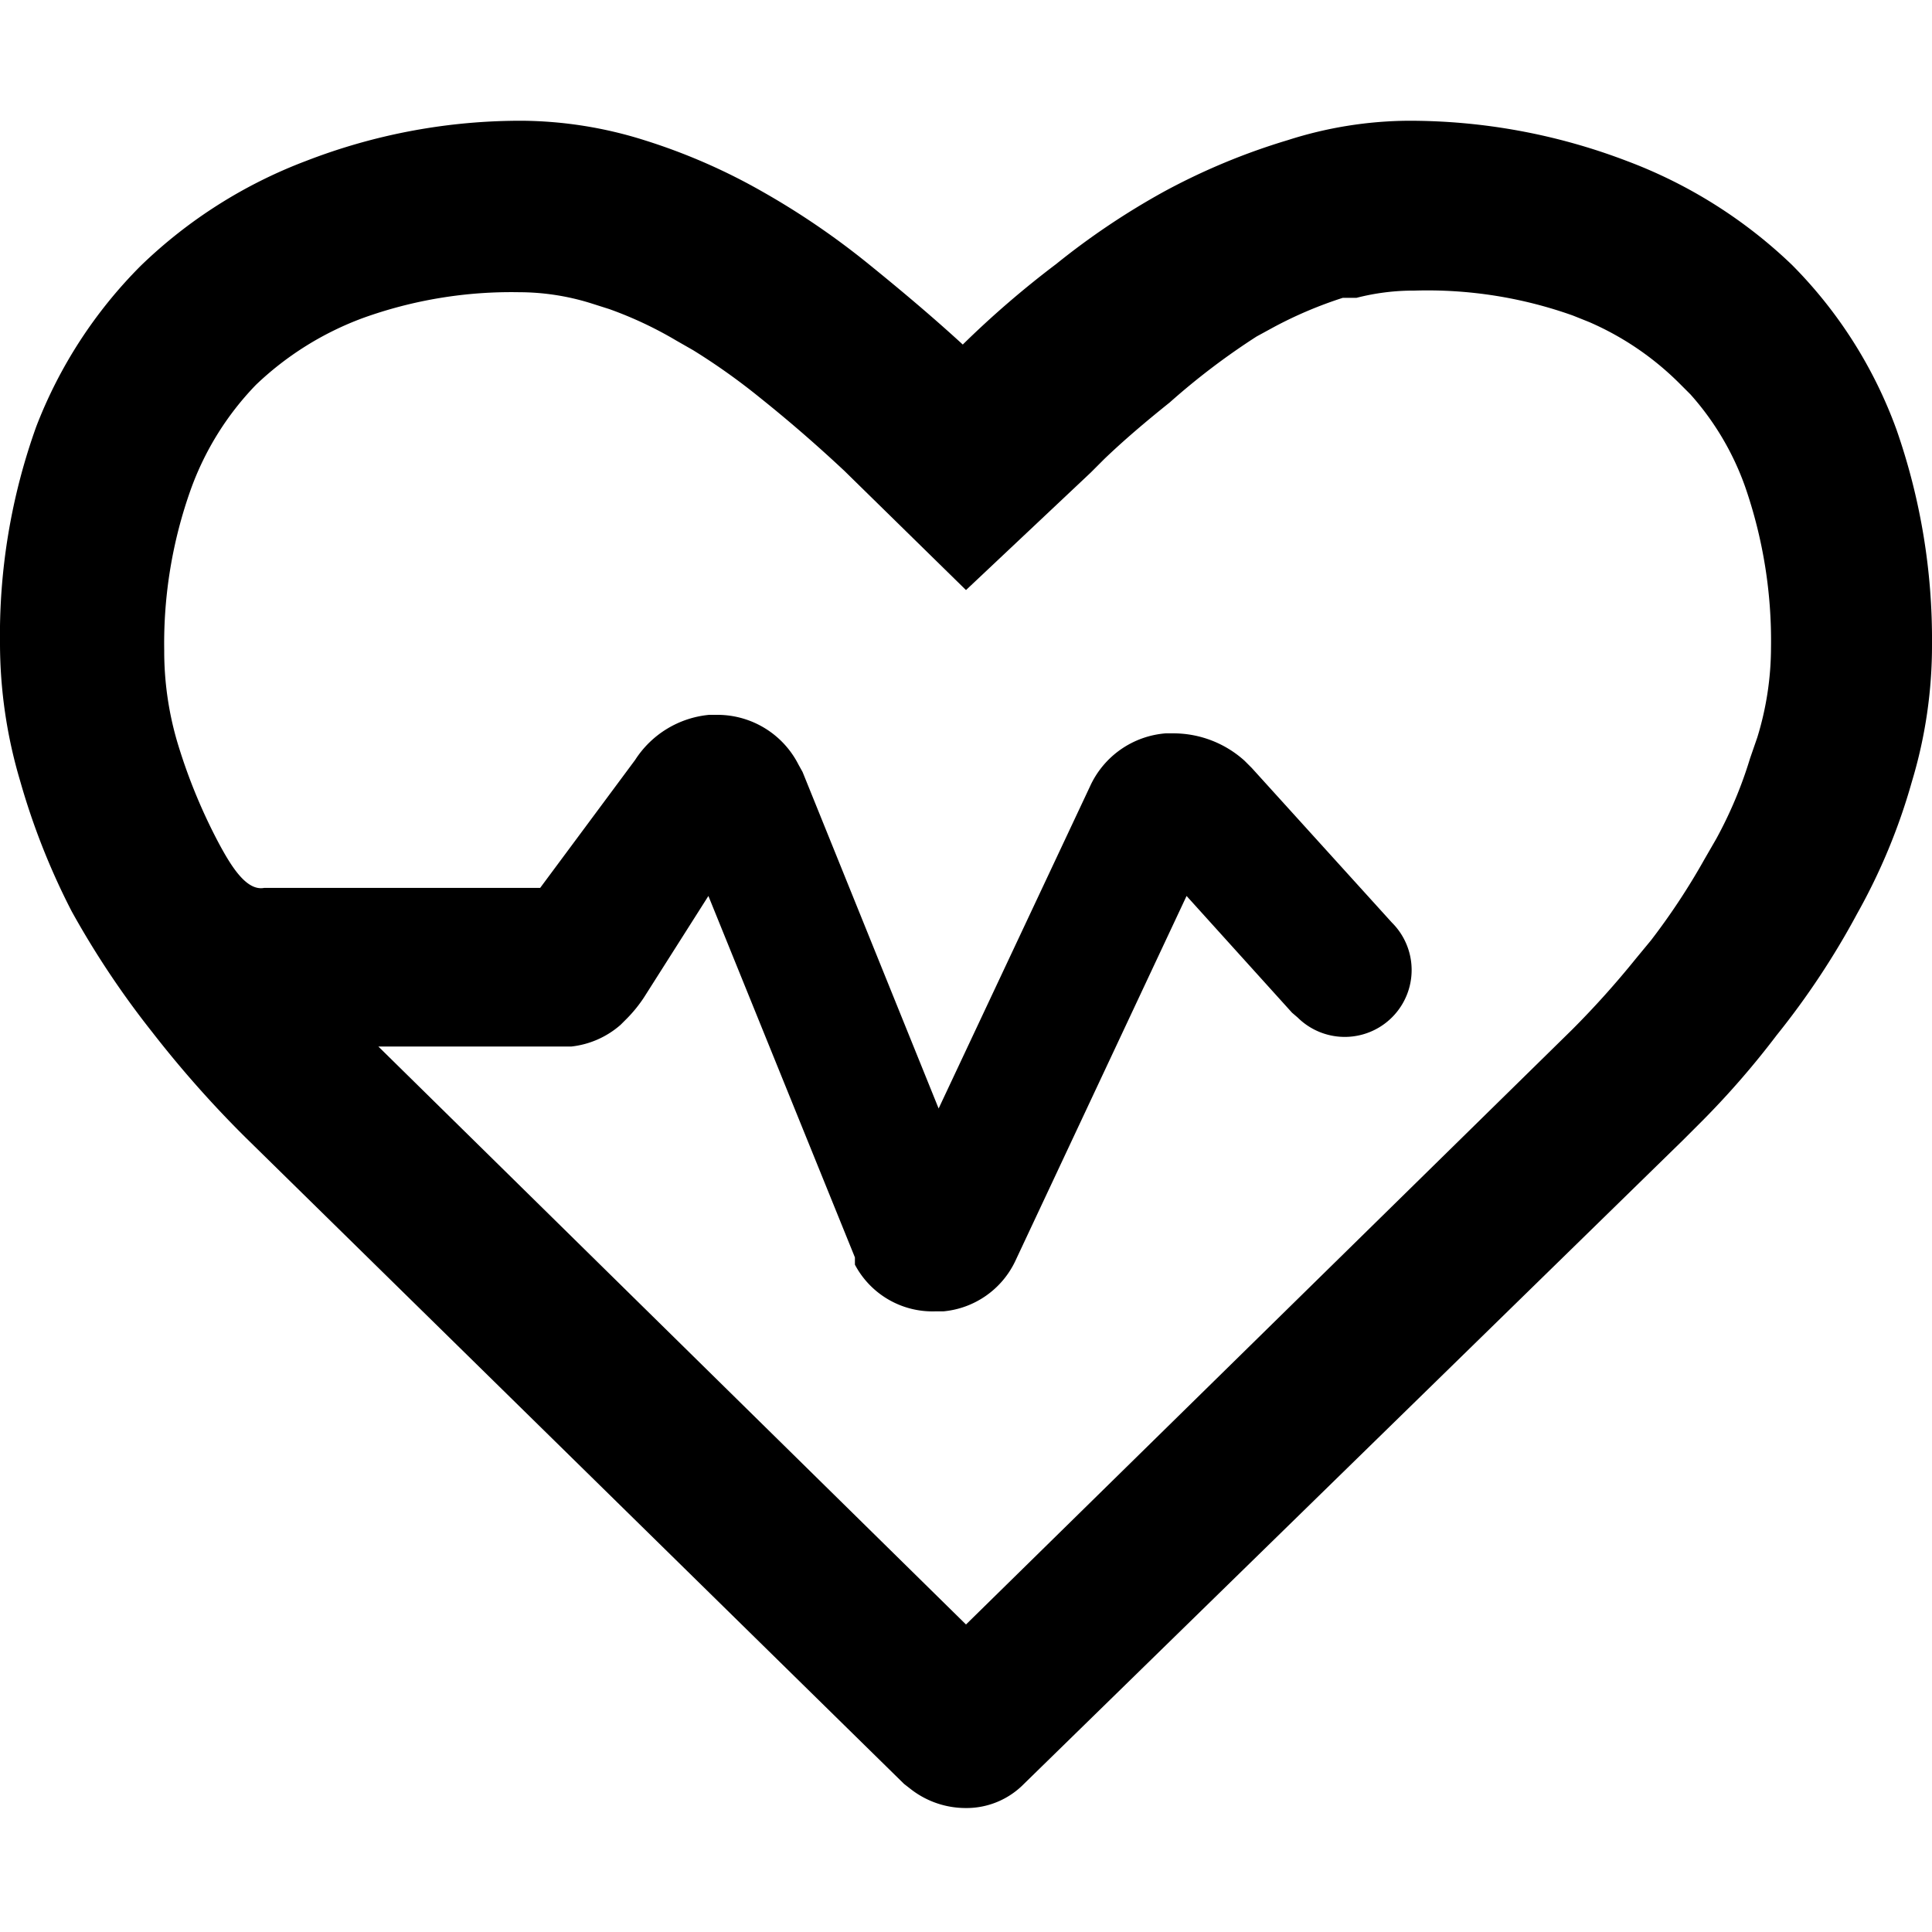 <svg xmlns="http://www.w3.org/2000/svg" viewBox="0 0 24 24">
  <g id="Cardio">
    <path d="M17.57,3.61a2.84,2.84,0,0,0-.72.09l-.17,0h0a5.15,5.15,0,0,0-.85.36l-.22.12h0A8.73,8.73,0,0,0,14.53,5c-.3.24-.57.47-.81.7l-.17.17L12,7.33,10.49,5.85c-.31-.29-.65-.59-1.05-.91a8,8,0,0,0-.83-.59L8.4,4.23h0a4.8,4.8,0,0,0-.83-.39l-.22-.07h0a3,3,0,0,0-.9-.14,5.44,5.44,0,0,0-1.94.32,3.86,3.86,0,0,0-1.33.83,3.64,3.64,0,0,0-.81,1.3,5.69,5.69,0,0,0-.33,2,4,4,0,0,0,.16,1.13,6.92,6.92,0,0,0,.51,1.25c.16.3.35.61.57.57H6.71L7.89,9.44a1.23,1.23,0,0,1,.92-.56h.11a1.13,1.13,0,0,1,1,.62l.05.09,1.69,4.18,1.88-4a1.13,1.13,0,0,1,.94-.66h.11a1.32,1.32,0,0,1,.87.34l.09.09,1.74,1.92a.83.83,0,0,1-1.17,1.18l-.07-.06-1.31-1.45-2.13,4.54a1.1,1.1,0,0,1-.89.62h-.1a1.09,1.09,0,0,1-1-.58l0-.09L8.8,11.13,8,12.39a1.71,1.71,0,0,1-.21.26l-.08.08A1.11,1.11,0,0,1,7.1,13H4.7L12,20.18l7.53-7.39a11.21,11.21,0,0,0,.79-.88l.19-.23h0a8.39,8.39,0,0,0,.66-1l.15-.26h0a5.26,5.26,0,0,0,.42-1l.09-.26h0A3.81,3.81,0,0,0,22,8.05a5.85,5.85,0,0,0-.32-2A3.45,3.45,0,0,0,21,4.9l-.13-.13h0A3.63,3.63,0,0,0,19.74,4l-.2-.08h0A5.38,5.38,0,0,0,17.57,3.61ZM17.49,1.5A7.57,7.57,0,0,1,20.21,2a6,6,0,0,1,2.05,1.29,5.62,5.62,0,0,1,1.3,2.05A7.9,7.9,0,0,1,24,8a5.85,5.85,0,0,1-.25,1.71,7.49,7.49,0,0,1-.68,1.64,9.81,9.81,0,0,1-1,1.51,10.6,10.6,0,0,1-.92,1.06l-.24.24-8.19,8a1,1,0,0,1-.73.3,1.11,1.11,0,0,1-.67-.23l-.09-.07L3.05,14.13a13.53,13.53,0,0,1-1.16-1.31,11,11,0,0,1-1-1.5A8.74,8.74,0,0,1,.25,9.7,6,6,0,0,1,0,8,7.67,7.67,0,0,1,.45,5.3a5.75,5.75,0,0,1,1.3-2A6,6,0,0,1,3.8,2,7.37,7.37,0,0,1,6.49,1.5,5.17,5.17,0,0,1,8,1.74a7.43,7.43,0,0,1,1.47.64,9.62,9.62,0,0,1,1.32.9c.42.34.81.67,1.17,1a11.88,11.88,0,0,1,1.16-1,9.23,9.23,0,0,1,1.34-.9A8.1,8.1,0,0,1,16,1.74,5,5,0,0,1,17.49,1.5Z" fill-rule="evenodd"/>
  </g>
</svg>
